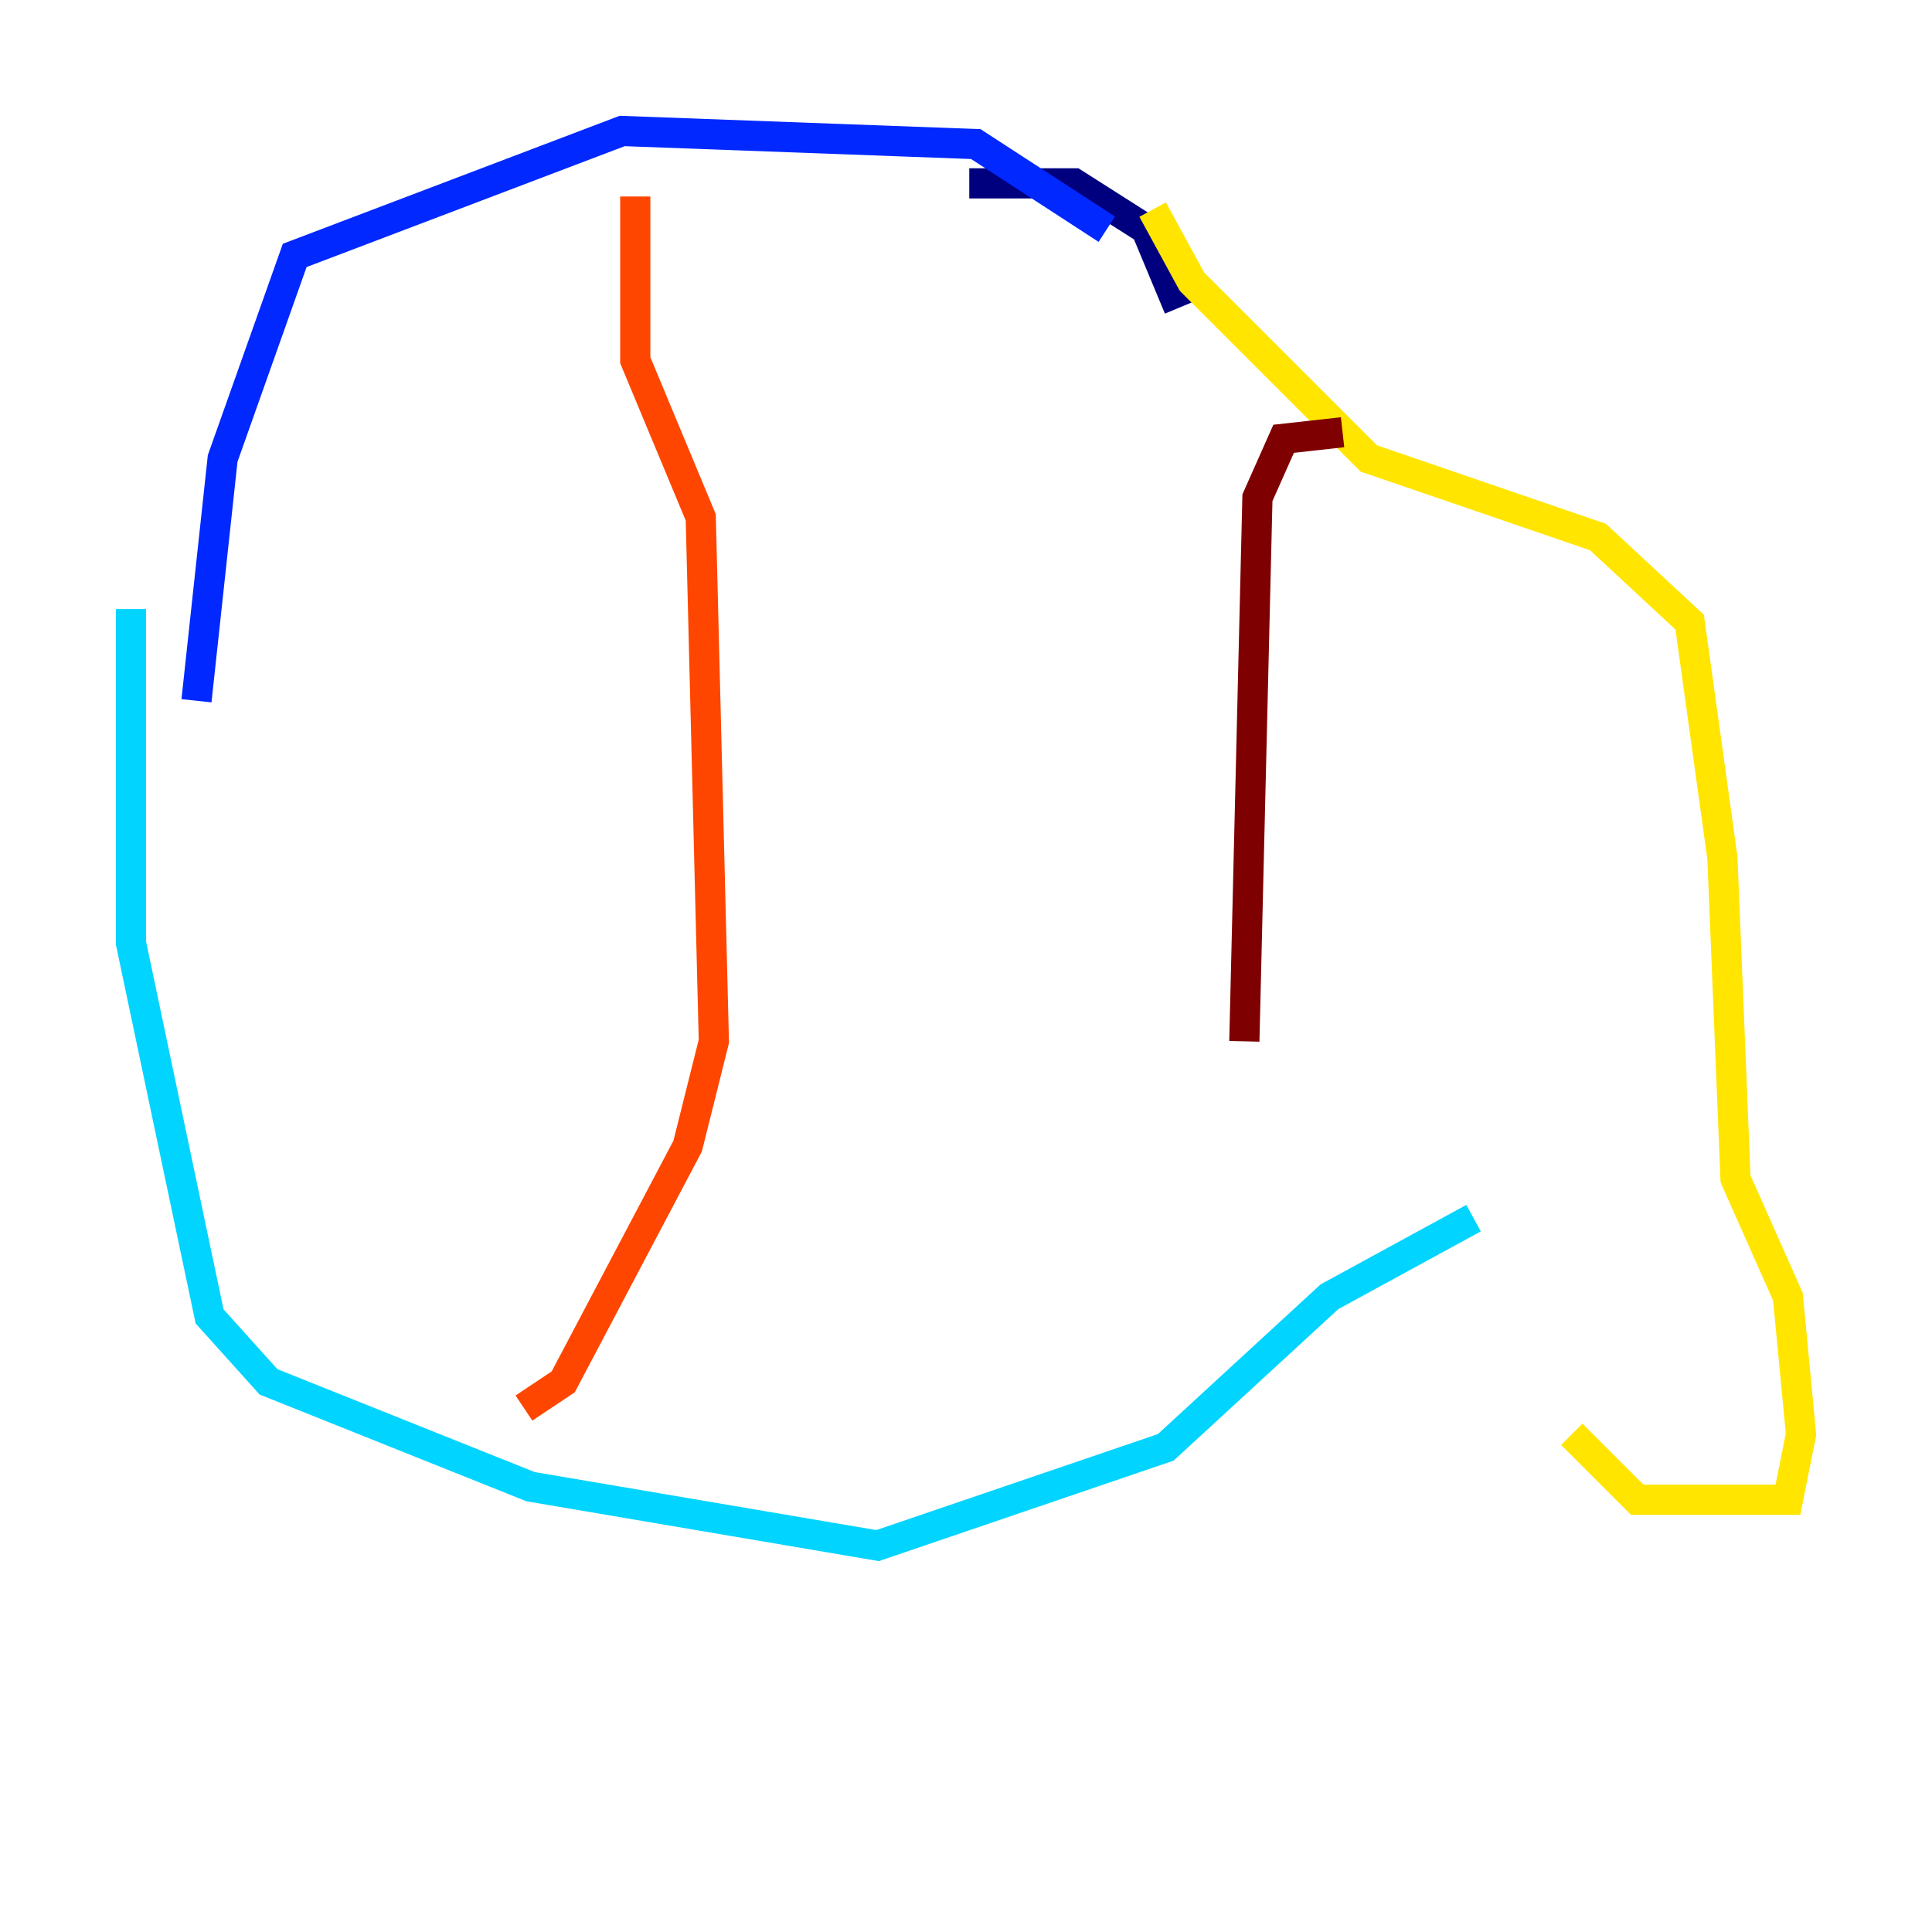 <?xml version="1.0" encoding="utf-8" ?>
<svg baseProfile="tiny" height="128" version="1.2" viewBox="0,0,128,128" width="128" xmlns="http://www.w3.org/2000/svg" xmlns:ev="http://www.w3.org/2001/xml-events" xmlns:xlink="http://www.w3.org/1999/xlink"><defs /><polyline fill="none" points="78.102,20.393 75.932,15.186 71.159,12.149 64.217,12.149" stroke="#00007f" stroke-width="2" /><polyline fill="none" points="73.329,15.186 64.651,9.546 41.22,8.678 19.525,16.922 14.752,30.373 13.017,46.427" stroke="#0028ff" stroke-width="2" /><polyline fill="none" points="8.678,40.352 8.678,62.481 13.885,87.214 17.79,91.552 35.146,98.495 58.142,102.4 77.234,95.891 88.081,85.912 97.627,80.705" stroke="#00d4ff" stroke-width="2" /><polyline fill="none" points="78.969,30.373 78.969,30.373" stroke="#7cff79" stroke-width="2" /><polyline fill="none" points="76.366,13.885 78.969,18.658 90.685,30.373 105.871,35.58 111.946,41.22 114.115,56.841 114.983,78.102 118.454,85.912 119.322,95.024 118.454,99.363 108.475,99.363 104.136,95.024" stroke="#ffe500" stroke-width="2" /><polyline fill="none" points="42.088,13.017 42.088,23.864 46.427,34.278 47.295,68.99 45.559,75.932 37.315,91.552 34.712,93.288" stroke="#ff4600" stroke-width="2" /><polyline fill="none" points="88.949,28.637 85.044,29.071 83.308,32.976 82.441,68.99" stroke="#7f0000" stroke-width="2" /></svg>